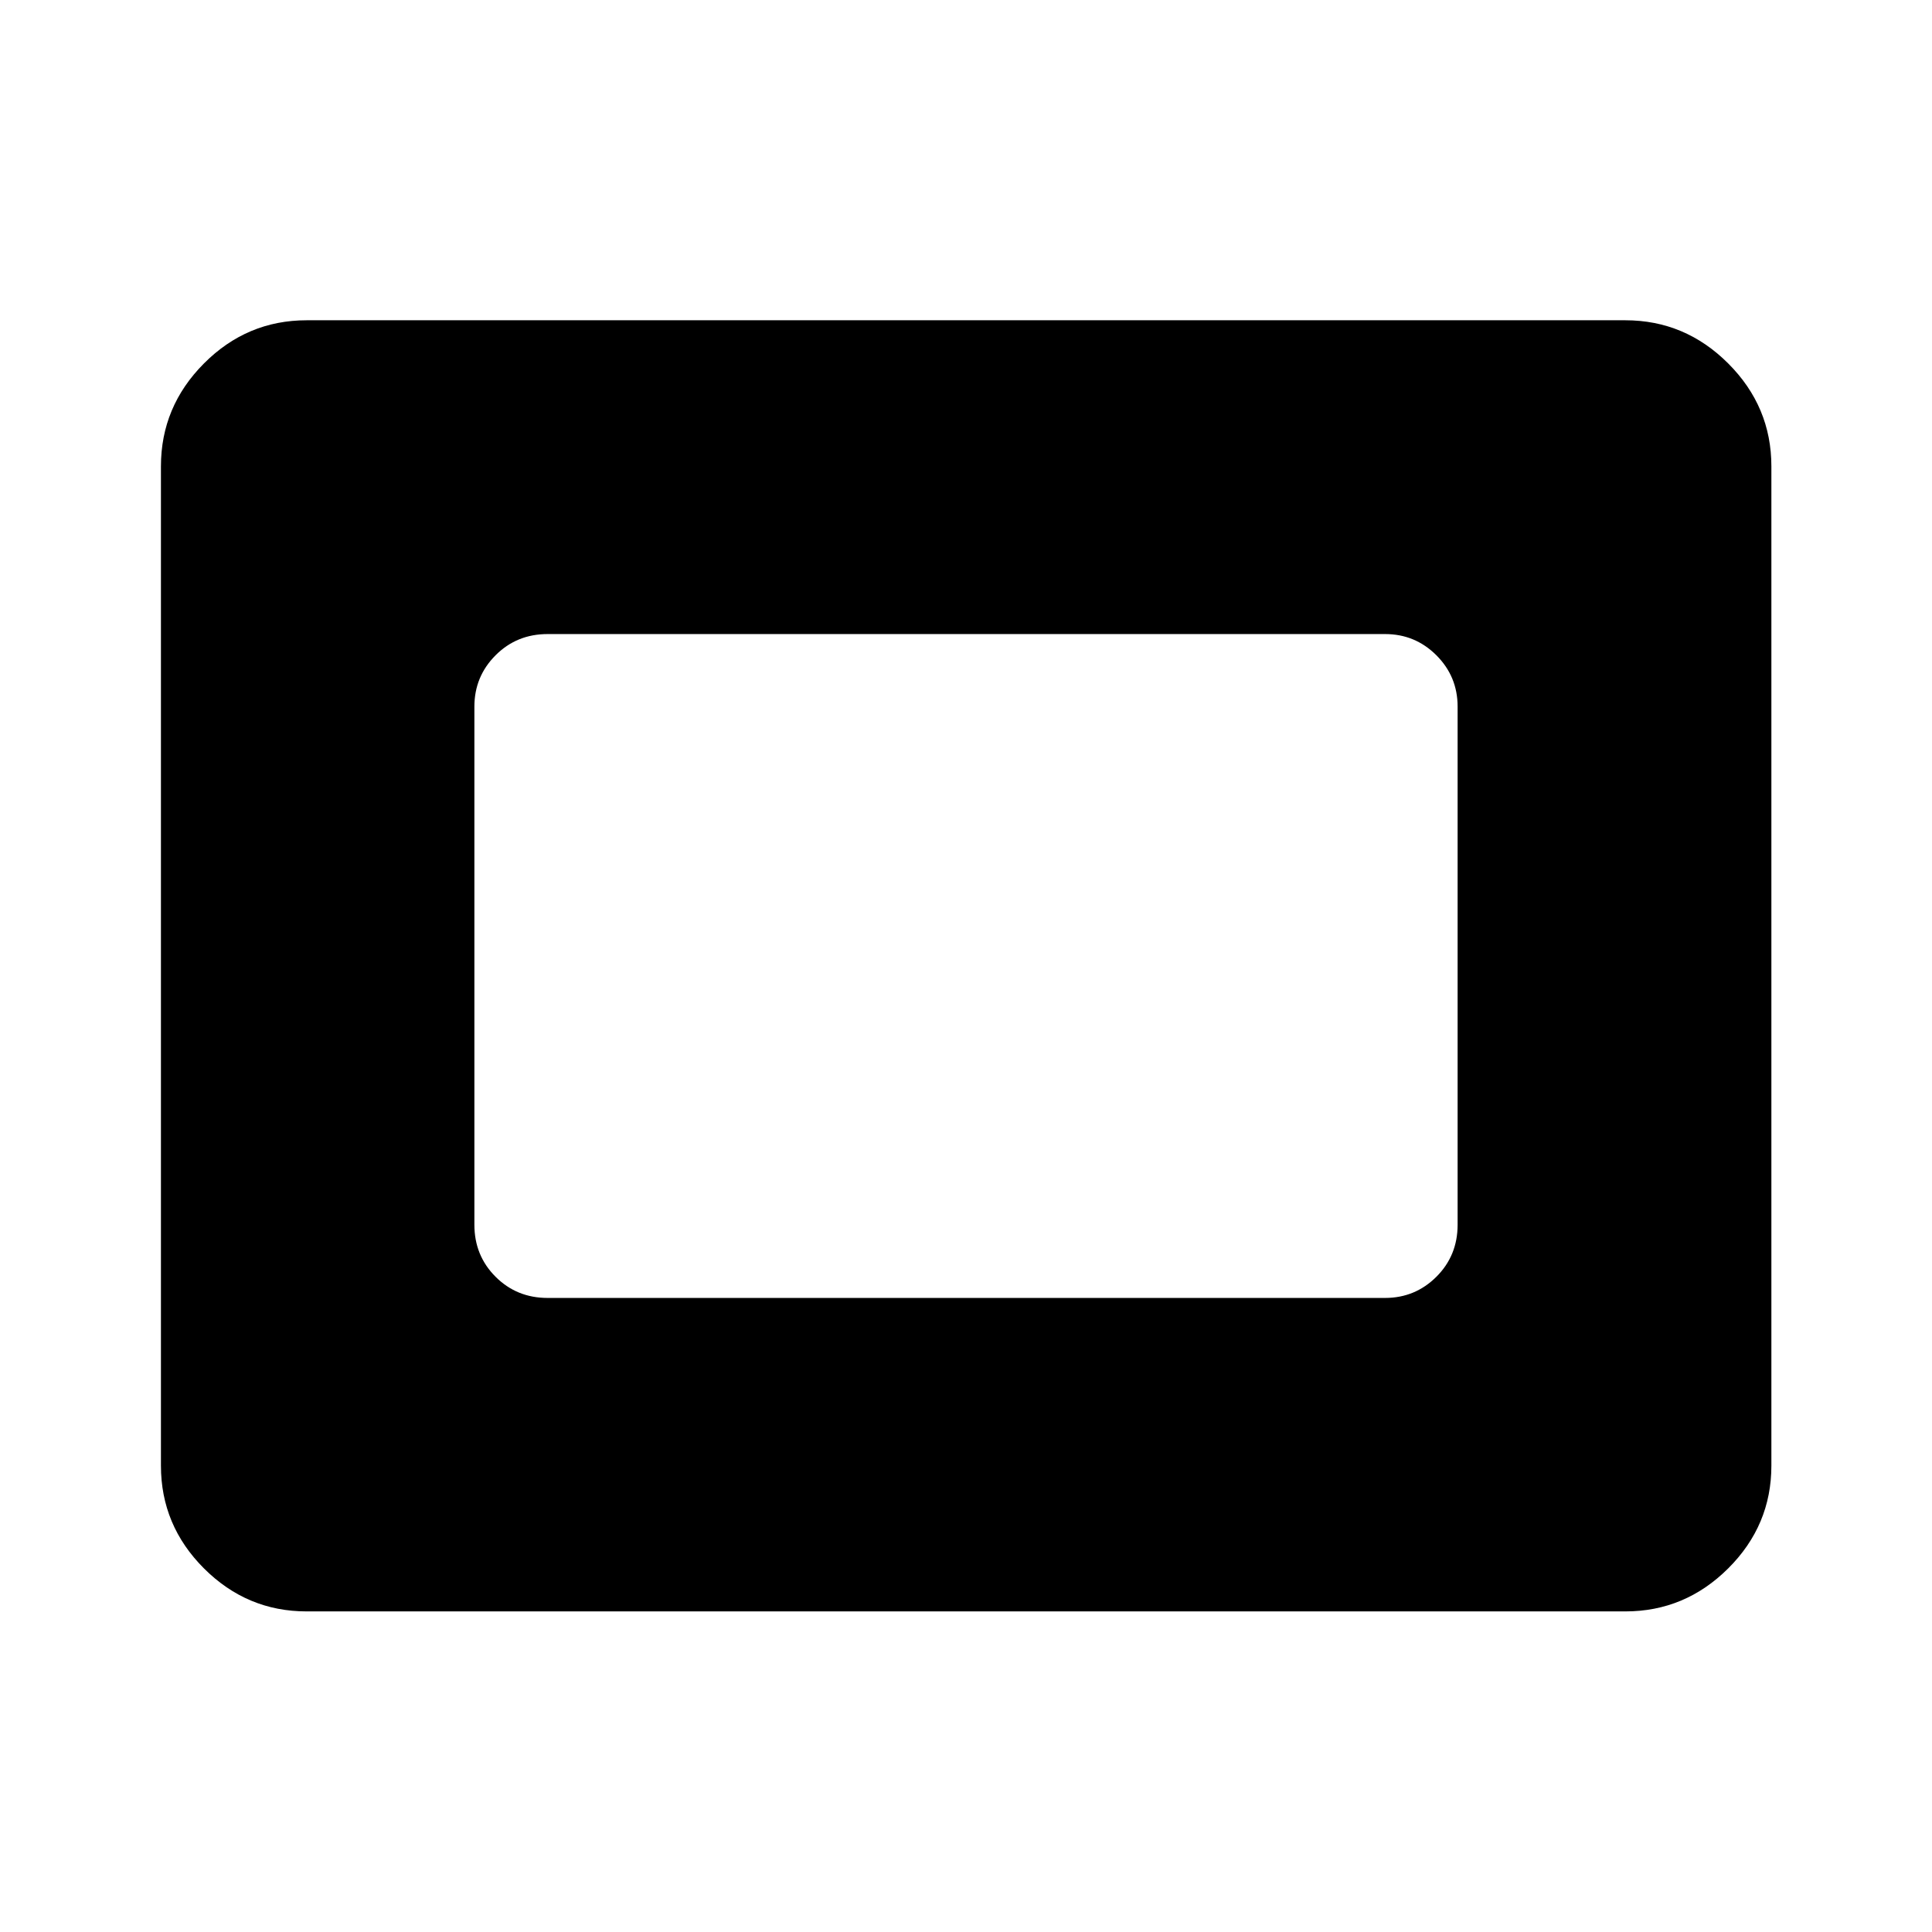 <svg xmlns="http://www.w3.org/2000/svg" height="40" viewBox="0 -960 960 960" width="40"><path d="M152.39-159.3q-29.67 0-51.05-21.38-21.37-21.37-21.37-51.04v-496.56q0-29.67 21.37-51.12 21.38-21.46 51.05-21.46h655.22q29.67 0 51.13 21.46 21.45 21.45 21.45 51.12v496.56q0 29.67-21.45 51.04-21.46 21.38-51.13 21.38H152.39ZM272.1-315.06h416.13q14.95 0 25.5-10.52t10.55-25.85V-608.9q0-14.95-10.55-25.5-10.55-10.54-25.5-10.54H272.1q-15.33 0-25.85 10.54-10.53 10.55-10.53 25.5v257.47q0 15.33 10.53 25.85 10.52 10.52 25.85 10.52Z"/></svg>